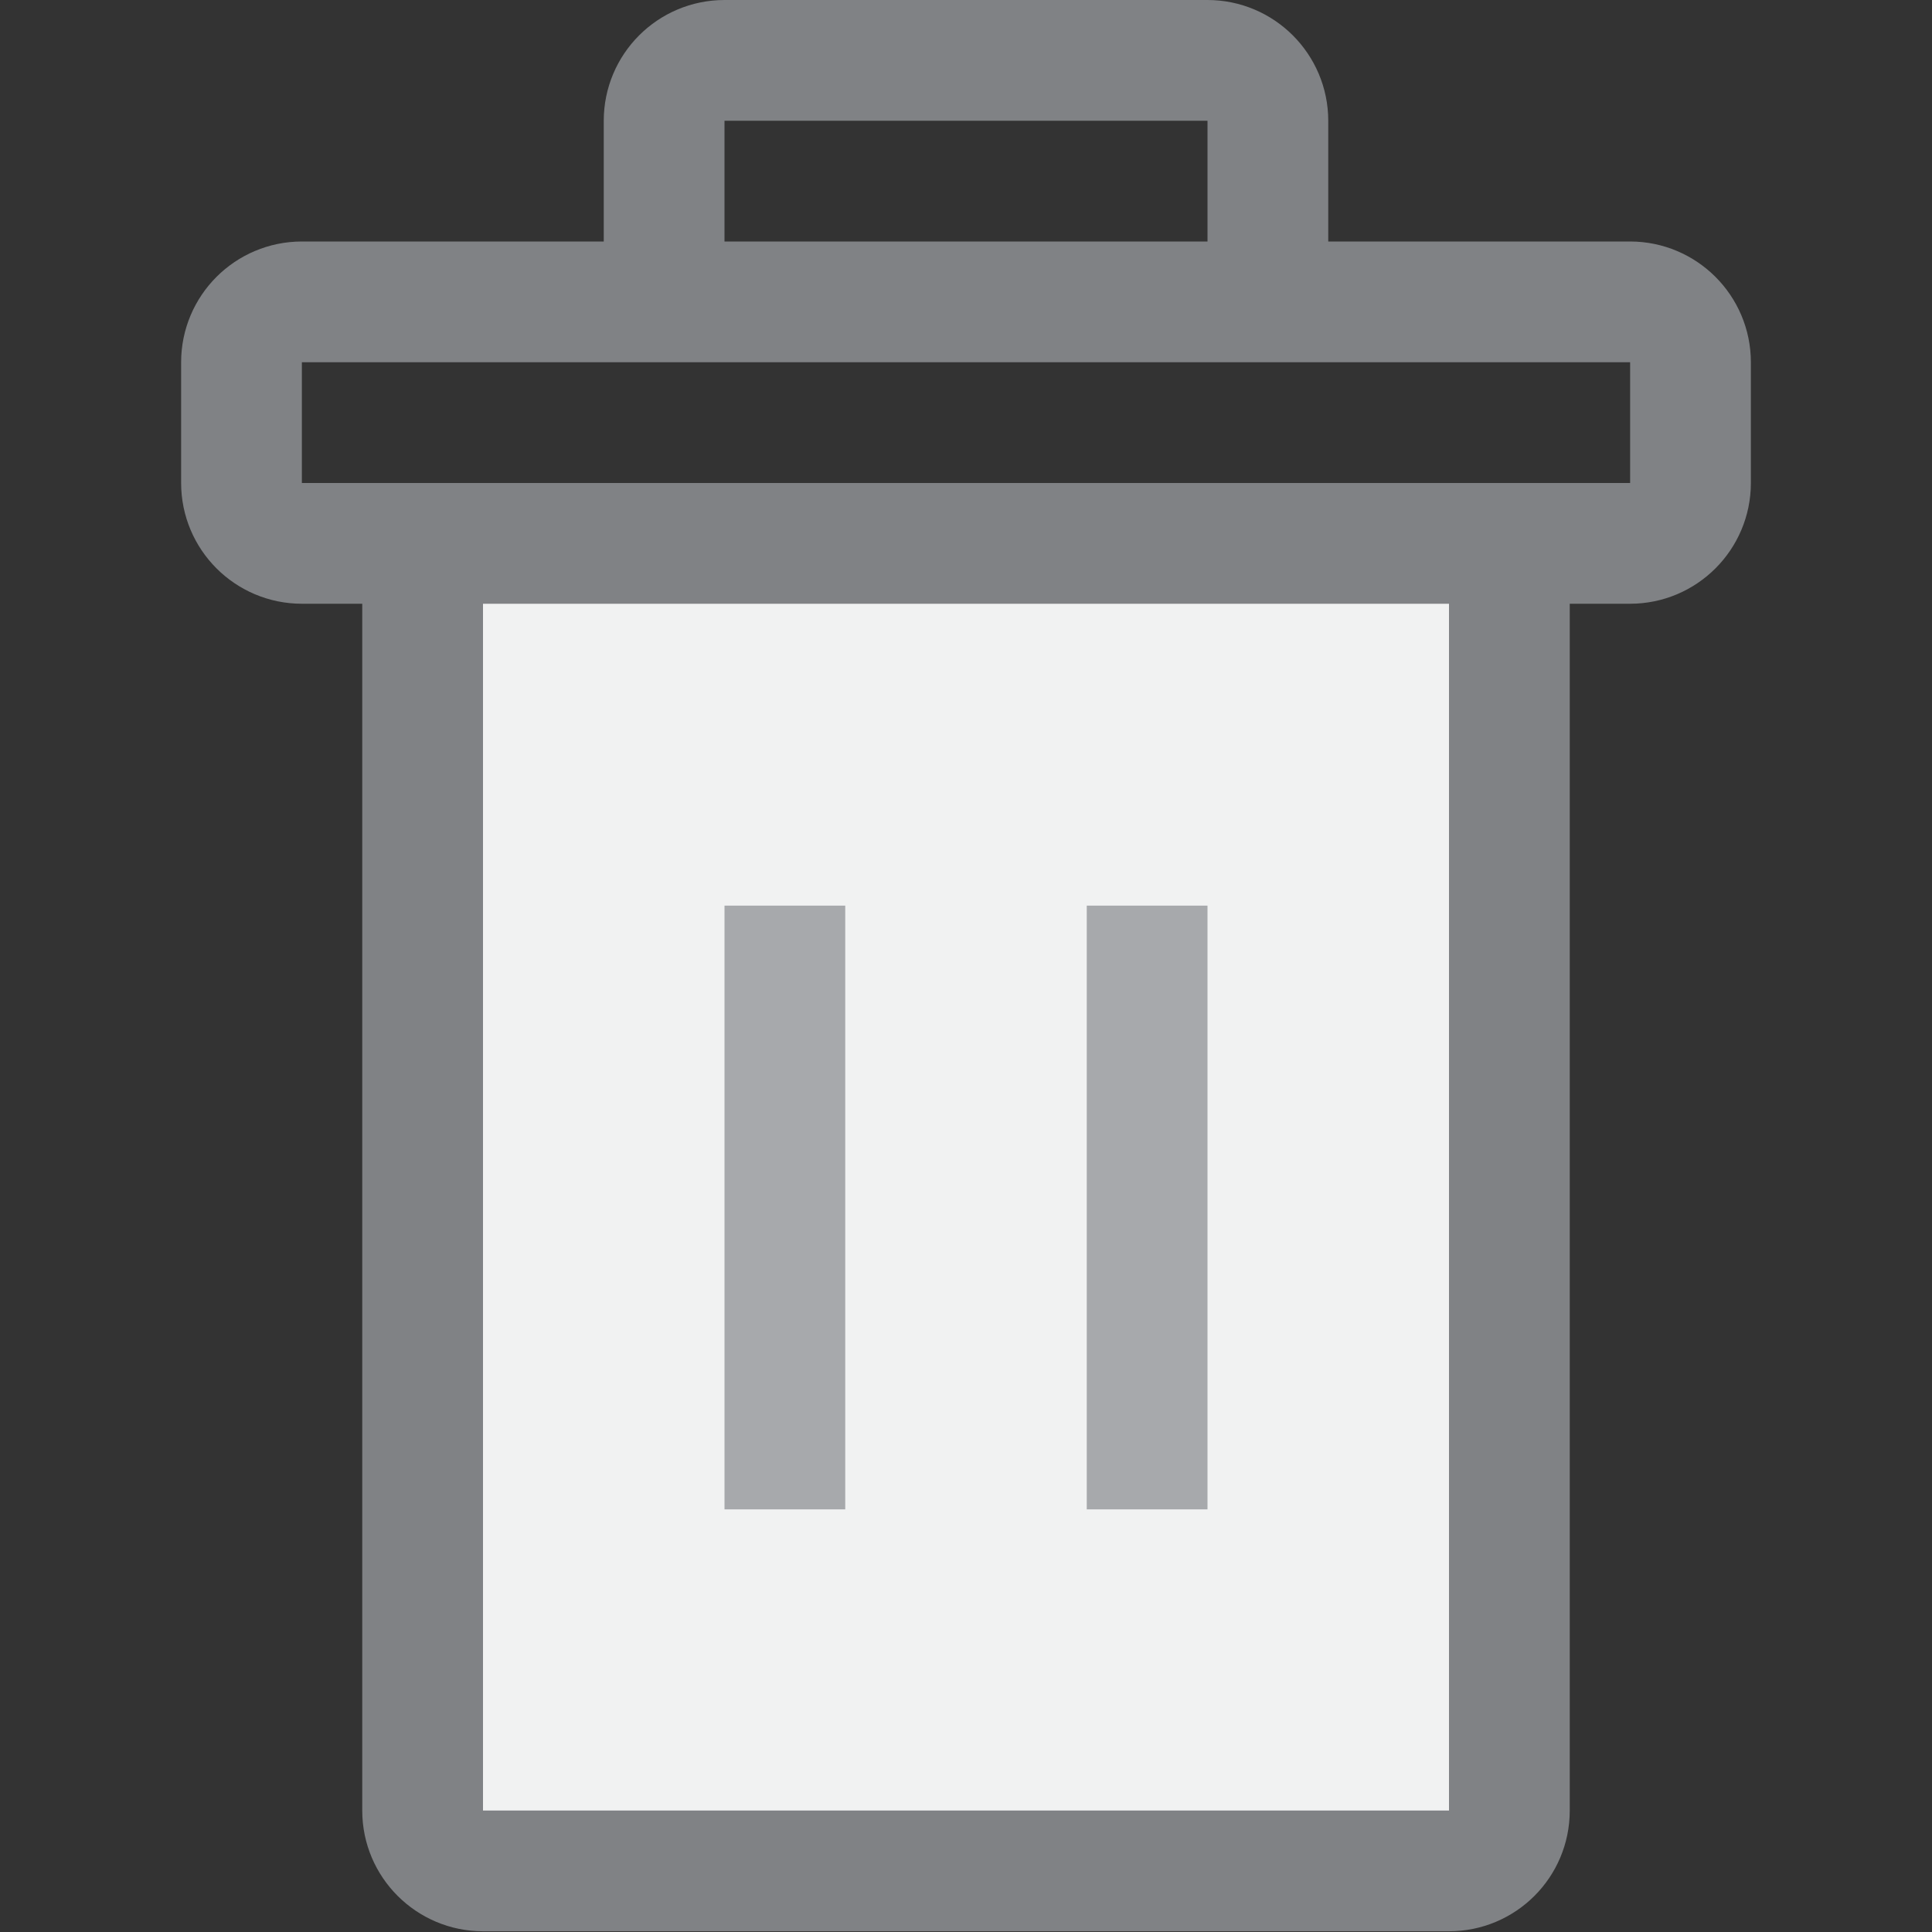 <svg width="16" xmlns="http://www.w3.org/2000/svg" height="16" viewBox="0 0 16 16" xmlns:xlink="http://www.w3.org/1999/xlink" enable-background="new 0 0 16 16">
<rect x="0" y="0" width="16" height="16" fill="#333333" stroke="none"/>
<g stroke-miterlimit="10">
<path fill="#f1f2f2" stroke="#808285" d="m3.5,4.5v10.495c0,.275 .225,.499 .5,.499h8c.276,0 .5-.223 .5-.499v-10.495"/>
<g fill="none">
<path stroke="#808285" d="m14,4c0,.276-.225,.5-.5,.5h-11c-.276,0-.5-.224-.5-.5v-1c0-.276 .224-.5 .5-.5h11c.275,0 .5,.224 .5,.5v1zm-3.5-1.009v-1.991c0-.276-.225-.5-.5-.5h-4c-.276,0-.5,.224-.5,.5v1.991"/>
<g stroke="#a7a9ac">
<path d="m6.5,7.5 0,5"/>
<path d="m9.5,7.5 0,5"/>
</g>
</g>
</g>
</svg>
